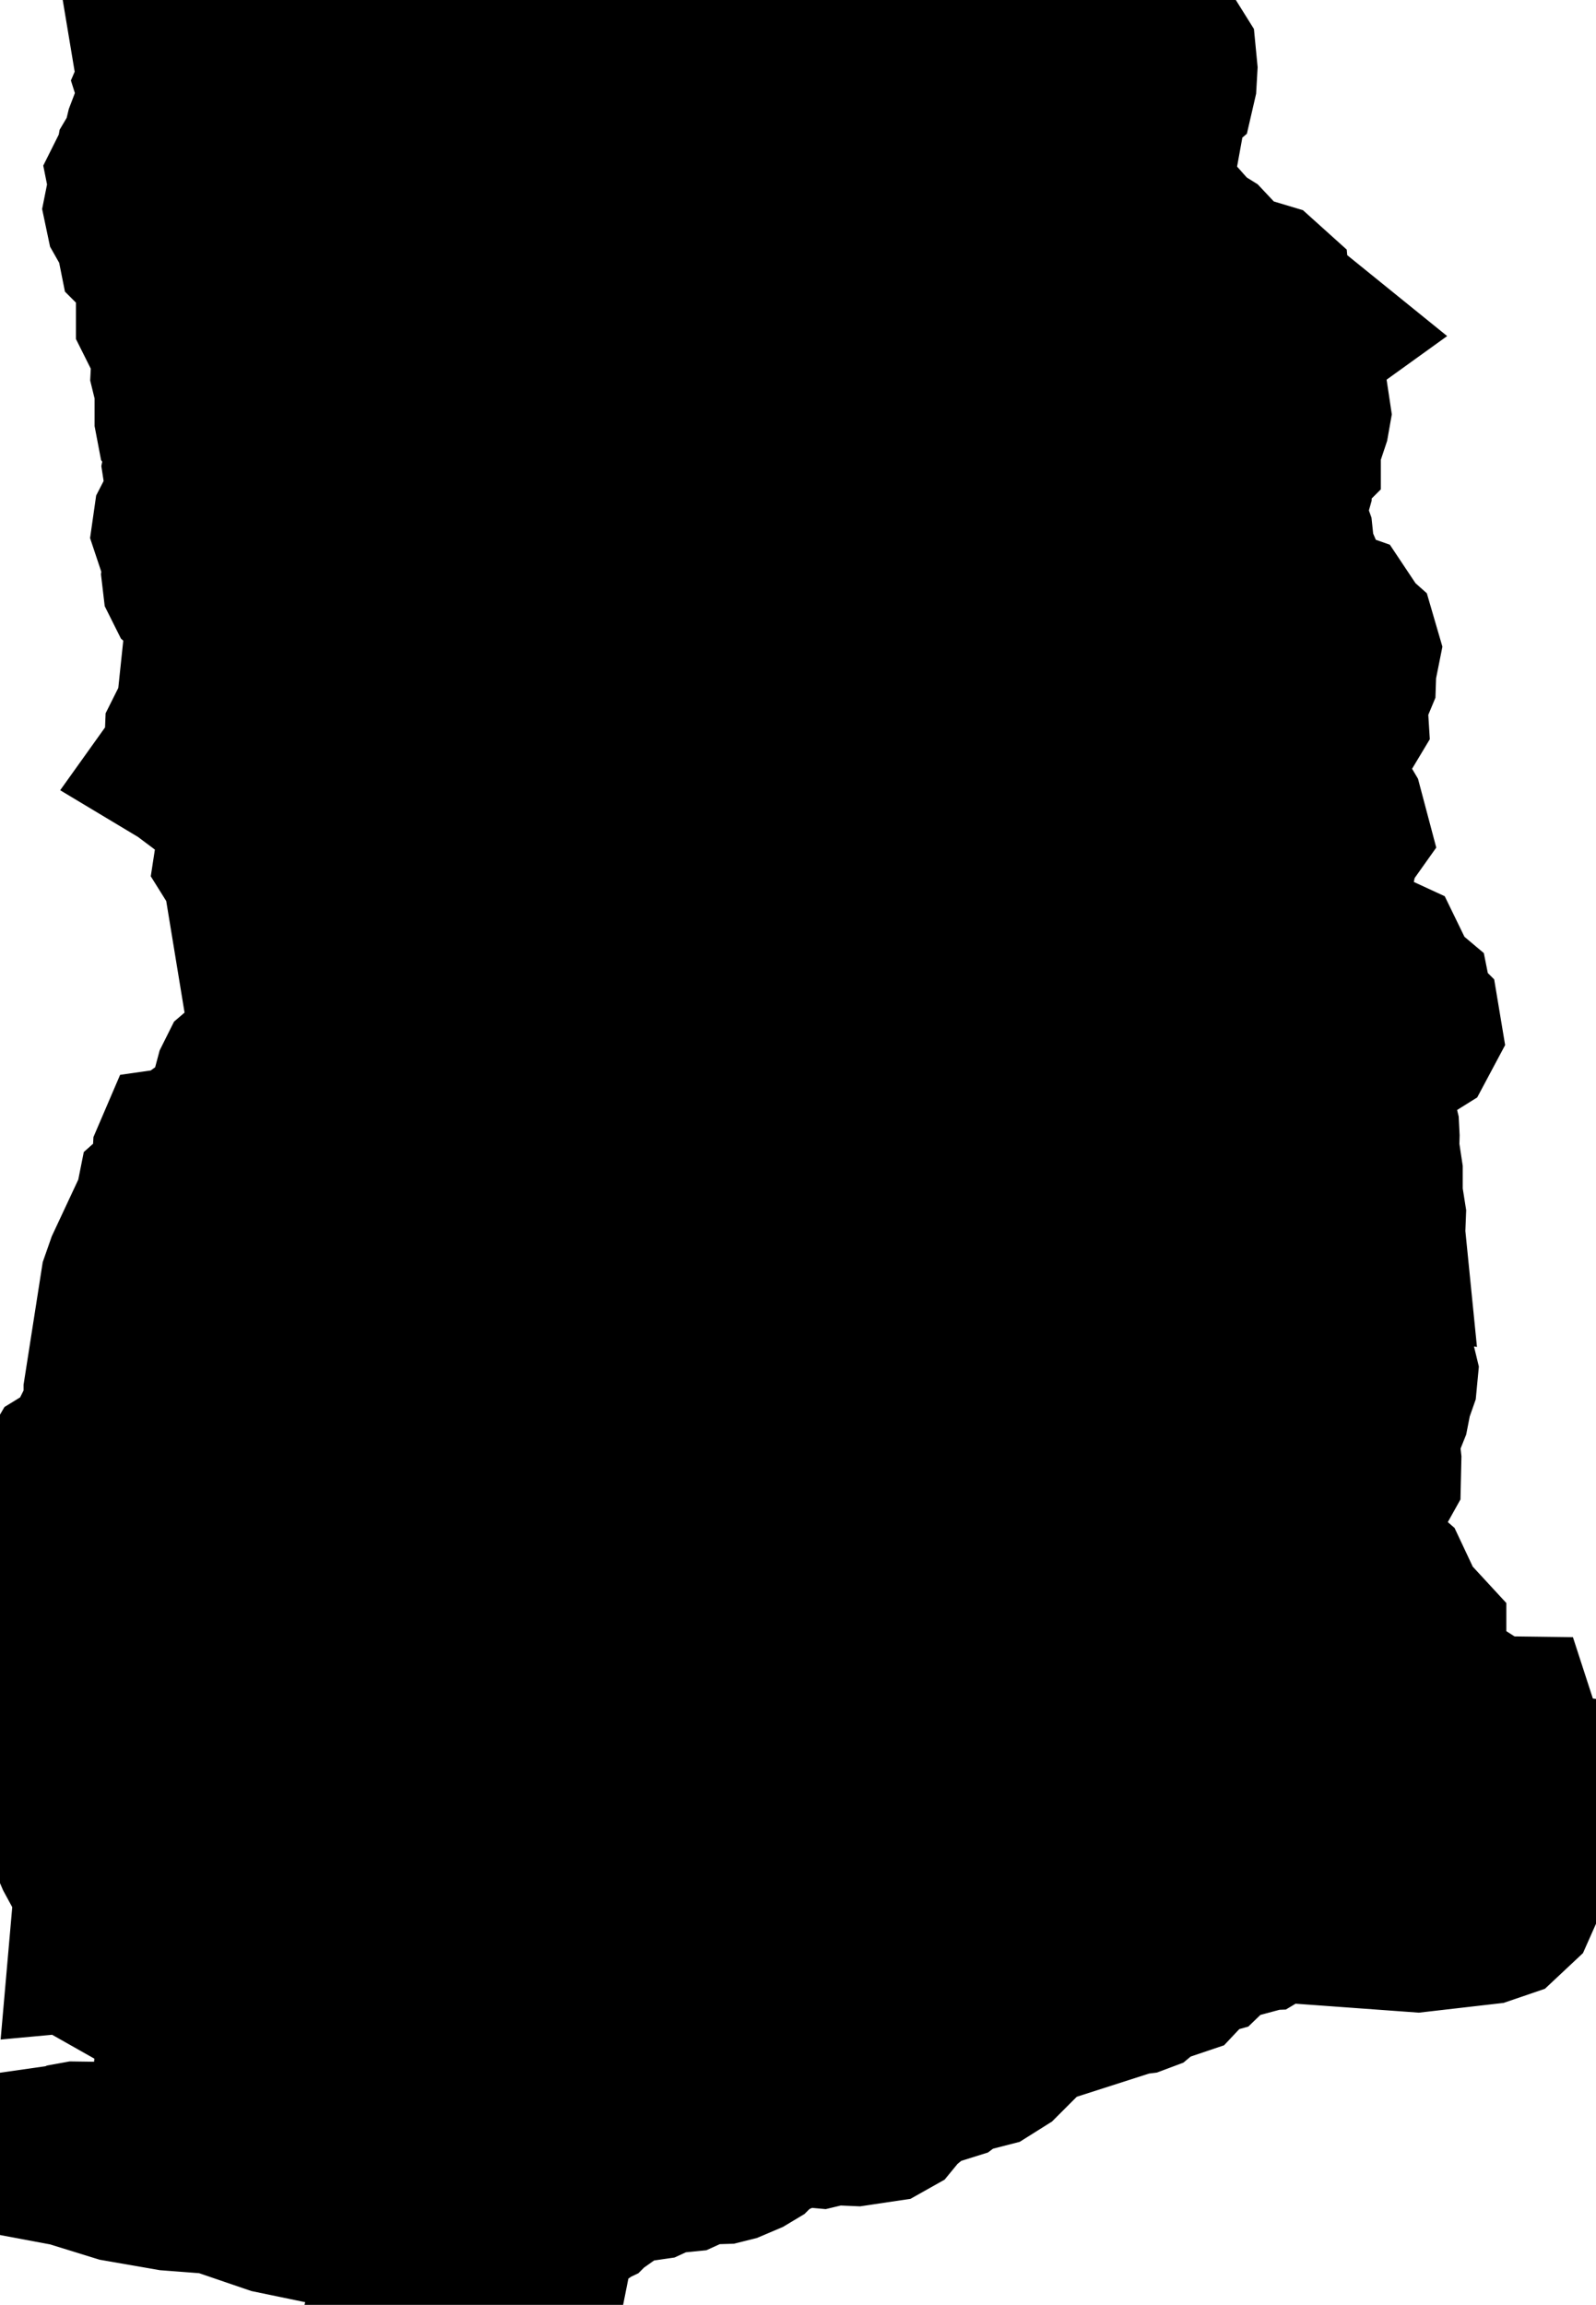 <svg xmlns="http://www.w3.org/2000/svg" viewBox="0 0 4.539 6.554"><path d="M3.141 0.092 L3.148 0.109 L3.165 0.124 L3.185 0.135 L3.204 0.14 L3.222 0.138 L3.256 0.129 L3.275 0.129 L3.308 0.141 L3.323 0.165 L3.326 0.196 L3.324 0.231 L3.321 0.244 L3.314 0.25 L3.305 0.256 L3.297 0.264 L3.293 0.274 L3.271 0.374 L3.272 0.384 L3.277 0.403 L3.275 0.414 L3.266 0.422 L3.246 0.436 L3.232 0.454 L3.224 0.471 L3.219 0.513 L3.215 0.527 L3.209 0.552 L3.209 0.573 L3.219 0.594 L3.228 0.601 L3.239 0.606 L3.251 0.609 L3.274 0.612 L3.281 0.617 L3.287 0.623 L3.296 0.629 L3.327 0.639 L3.336 0.645 L3.344 0.654 L3.356 0.676 L3.364 0.686 L3.417 0.719 L3.433 0.736 L3.484 0.83 L3.487 0.833 L3.495 0.832 L3.499 0.826 L3.501 0.82 L3.504 0.817 L3.531 0.827 L3.54 0.829 L3.552 0.826 L3.561 0.821 L3.57 0.818 L3.58 0.821 L3.59 0.83 L3.591 0.841 L3.587 0.852 L3.586 0.861 L3.597 0.879 L3.614 0.894 L3.625 0.91 L3.616 0.93 L3.63 0.93 L3.674 0.923 L3.683 0.927 L3.704 0.944 L3.679 0.962 L3.674 0.977 L3.671 0.994 L3.664 1.007 L3.666 1.041 L3.661 1.112 L3.67 1.138 L3.683 1.146 L3.694 1.148 L3.702 1.155 L3.705 1.175 L3.702 1.192 L3.701 1.195 L3.69 1.198 L3.674 1.195 L3.657 1.198 L3.663 1.208 L3.662 1.215 L3.659 1.221 L3.657 1.23 L3.658 1.237 L3.67 1.26 L3.677 1.28 L3.677 1.288 L3.67 1.295 L3.657 1.308 L3.649 1.323 L3.647 1.337 L3.651 1.377 L3.651 1.389 L3.629 1.467 L3.631 1.485 L3.636 1.496 L3.643 1.504 L3.65 1.514 L3.655 1.528 L3.657 1.547 L3.654 1.564 L3.644 1.576 L3.626 1.579 L3.609 1.569 L3.582 1.542 L3.568 1.57 L3.569 1.599 L3.585 1.62 L3.616 1.624 L3.656 1.613 L3.676 1.617 L3.685 1.638 L3.678 1.652 L3.662 1.656 L3.643 1.653 L3.629 1.644 L3.612 1.656 L3.588 1.657 L3.537 1.651 L3.535 1.658 L3.53 1.686 L3.53 1.692 L3.533 1.695 L3.54 1.702 L3.55 1.708 L3.561 1.713 L3.586 1.708 L3.6 1.709 L3.609 1.72 L3.605 1.73 L3.592 1.739 L3.577 1.745 L3.535 1.753 L3.535 1.767 L3.542 1.783 L3.534 1.795 L3.538 1.808 L3.557 1.81 L3.576 1.807 L3.621 1.791 L3.629 1.784 L3.633 1.776 L3.636 1.756 L3.641 1.748 L3.656 1.741 L3.678 1.737 L3.719 1.735 L3.737 1.738 L3.791 1.757 L3.797 1.766 L3.799 1.776 L3.796 1.786 L3.79 1.797 L3.79 1.798 L3.79 1.799 L3.791 1.8 L3.82 1.81 L3.838 1.826 L3.845 1.85 L3.835 1.9 L3.834 1.93 L3.829 1.942 L3.819 1.952 L3.808 1.959 L3.8 1.969 L3.799 1.988 L3.811 2.024 L3.812 2.04 L3.8 2.06 L3.777 2.08 L3.771 2.09 L3.771 2.106 L3.765 2.138 L3.749 2.169 L3.738 2.2 L3.752 2.231 L3.752 2.231 L3.752 2.231 L3.8 2.312 L3.813 2.361 L3.791 2.392 L3.791 2.392 L3.785 2.405 L3.784 2.42 L3.781 2.434 L3.769 2.439 L3.757 2.437 L3.746 2.434 L3.737 2.432 L3.727 2.436 L3.732 2.44 L3.725 2.457 L3.715 2.468 L3.704 2.446 L3.692 2.441 L3.68 2.443 L3.673 2.453 L3.675 2.466 L3.681 2.502 L3.711 2.565 L3.751 2.62 L3.791 2.647 L3.808 2.667 L3.832 2.689 L3.858 2.708 L3.923 2.738 L3.941 2.775 L3.954 2.813 L3.992 2.845 L3.994 2.855 L3.994 2.866 L3.996 2.881 L3.996 2.891 L3.996 2.896 L4 2.899 L4.012 2.901 L4.016 2.905 L4.02 2.929 L4.012 2.944 L3.996 2.954 L3.952 2.974 L3.935 2.985 L3.902 3.014 L3.894 3.018 L3.886 3.019 L3.881 3.023 L3.88 3.036 L3.884 3.047 L3.892 3.054 L3.899 3.063 L3.9 3.077 L3.895 3.089 L3.887 3.095 L3.882 3.103 L3.887 3.127 L3.891 3.174 L3.9 3.211 L3.901 3.231 L3.9 3.268 L3.91 3.334 L3.91 3.339 L3.91 3.399 L3.919 3.456 L3.917 3.508 L3.919 3.528 L3.89 3.523 L3.878 3.543 L3.874 3.574 L3.875 3.601 L3.869 3.615 L3.856 3.622 L3.84 3.626 L3.826 3.632 L3.816 3.642 L3.81 3.653 L3.806 3.665 L3.803 3.723 L3.808 3.772 L3.824 3.816 L3.855 3.844 L3.873 3.846 L3.893 3.843 L3.93 3.829 L3.937 3.838 L3.953 3.904 L3.951 3.925 L3.938 3.962 L3.929 4.008 L3.905 4.068 L3.901 4.107 L3.906 4.152 L3.905 4.196 L3.886 4.23 L3.873 4.238 L3.831 4.248 L3.816 4.25 L3.802 4.254 L3.813 4.269 L3.841 4.291 L3.853 4.312 L3.851 4.329 L3.83 4.364 L3.823 4.385 L3.826 4.395 L3.836 4.401 L3.848 4.41 L3.877 4.464 L3.884 4.472 L3.901 4.476 L3.918 4.486 L3.933 4.499 L3.941 4.516 L3.942 4.532 L3.934 4.582 L3.939 4.603 L3.952 4.615 L3.966 4.625 L3.975 4.641 L3.985 4.642 L4.013 4.641 L4.022 4.643 L4.034 4.656 L4.034 4.665 L4.027 4.674 L4.02 4.687 L4.02 4.693 L4.019 4.714 L4.025 4.738 L4.037 4.762 L4.053 4.786 L4.074 4.808 L4.123 4.832 L4.148 4.848 L4.181 4.887 L4.194 4.897 L4.214 4.902 L4.291 4.903 L4.317 4.983 L4.332 5.005 L4.34 5.011 L4.348 5.014 L4.355 5.018 L4.363 5.027 L4.376 5.047 L4.387 5.059 L4.4 5.066 L4.483 5.076 L4.495 5.092 L4.492 5.127 L4.492 5.127 L4.485 5.129 L4.44 5.154 L4.406 5.18 L4.355 5.235 L4.343 5.252 L4.319 5.301 L4.314 5.321 L4.313 5.341 L4.302 5.388 L4.294 5.406 L4.262 5.436 L4.221 5.45 L4.03 5.472 L3.672 5.446 L3.629 5.448 L3.605 5.454 L3.593 5.458 L3.588 5.464 L3.583 5.467 L3.559 5.468 L3.55 5.471 L3.531 5.485 L3.464 5.503 L3.449 5.513 L3.422 5.539 L3.383 5.55 L3.369 5.564 L3.358 5.582 L3.342 5.599 L3.262 5.626 L3.257 5.628 L3.244 5.641 L3.238 5.646 L3.23 5.649 L3.214 5.651 L2.999 5.72 L2.954 5.726 L2.948 5.729 L2.935 5.734 L2.862 5.796 L2.854 5.807 L2.849 5.822 L2.835 5.836 L2.8 5.858 L2.73 5.876 L2.718 5.876 L2.71 5.883 L2.694 5.895 L2.678 5.9 L2.669 5.886 L2.617 5.922 L2.605 5.927 L2.546 5.975 L2.523 6.003 L2.507 6.012 L2.433 6.023 L2.41 6.022 L2.396 6.009 L2.389 6.018 L2.379 6.021 L2.355 6.023 L2.33 6.029 L2.319 6.028 L2.314 6.019 L2.31 6.01 L2.302 6.013 L2.29 6.023 L2.273 6.024 L2.257 6.029 L2.153 6.073 L2.142 6.088 L2.133 6.097 L2.113 6.109 L2.073 6.126 L2.053 6.131 L1.988 6.133 L1.977 6.136 L1.954 6.149 L1.943 6.154 L1.933 6.155 L1.912 6.153 L1.902 6.154 L1.884 6.16 L1.847 6.177 L1.778 6.187 L1.755 6.196 L1.738 6.208 L1.738 6.208 L1.723 6.202 L1.706 6.201 L1.689 6.205 L1.676 6.215 L1.675 6.223 L1.682 6.238 L1.679 6.246 L1.673 6.253 L1.669 6.257 L1.6 6.29 L1.588 6.3 L1.559 6.331 L1.557 6.339 L1.559 6.345 L1.558 6.35 L1.55 6.352 L1.54 6.352 L1.472 6.372 L1.395 6.406 L1.379 6.42 L1.355 6.455 L1.34 6.469 L1.326 6.475 L1.257 6.484 L1.243 6.489 L1.216 6.49 L1.21 6.489 L1.203 6.482 L1.2 6.472 L1.201 6.461 L1.199 6.452 L1.186 6.448 L1.178 6.447 L1.163 6.442 L1.152 6.441 L1.153 6.437 L1.143 6.427 L1.101 6.393 L1.08 6.384 L1.07 6.378 L1.066 6.369 L1.064 6.362 L1.06 6.354 L1.054 6.348 L0.95 6.308 L0.781 6.273 L0.617 6.217 L0.486 6.207 L0.342 6.182 L0.203 6.139 L0.187 6.136 L0.192 6.119 L0.199 6.118 L0.208 6.114 L0.219 6.112 L0.291 6.113 L0.313 6.119 L0.318 6.125 L0.331 6.143 L0.336 6.146 L0.349 6.145 L0.37 6.136 L0.381 6.133 L0.378 6.105 L0.406 6.094 L0.442 6.088 L0.463 6.078 L0.503 6.08 L0.526 6.076 L0.54 6.066 L0.55 6.047 L0.545 6.041 L0.531 6.03 L0.528 6.026 L0.527 6.017 L0.532 5.996 L0.532 5.988 L0.528 5.976 L0.514 5.956 L0.511 5.942 L0.517 5.88 L0.551 5.886 L0.564 5.884 L0.574 5.871 L0.577 5.854 L0.573 5.836 L0.545 5.772 L0.528 5.701 L0.525 5.648 L0.521 5.632 L0.514 5.619 L0.501 5.609 L0.43 5.59 L0.413 5.597 L0.381 5.616 L0.361 5.619 L0.338 5.606 L0.332 5.58 L0.342 5.517 L0.277 5.523 L0.287 5.409 L0.284 5.373 L0.272 5.336 L0.234 5.266 L0.219 5.231 L0.189 5.064 L0.168 5.008 L0.138 4.981 L0.135 4.978 L0.123 4.963 L0.045 4.61 L0.046 4.593 L0.053 4.583 L0.072 4.573 L0.077 4.566 L0.097 4.511 L0.094 4.505 L0.081 4.479 L0.068 4.463 L0.064 4.452 L0.065 4.416 L0.082 4.378 L0.197 4.181 L0.21 4.173 L0.21 4.173 L0.212 4.172 L0.261 4.156 L0.266 4.149 L0.274 4.099 L0.279 4.089 L0.325 4.032 L0.334 4.012 L0.335 3.999 L0.33 3.99 L0.324 3.982 L0.317 3.968 L0.317 3.957 L0.365 3.65 L0.379 3.61 L0.451 3.456 L0.455 3.449 L0.465 3.437 L0.469 3.43 L0.469 3.425 L0.466 3.412 L0.467 3.407 L0.476 3.399 L0.498 3.386 L0.506 3.377 L0.509 3.366 L0.513 3.291 L0.516 3.284 L0.523 3.283 L0.529 3.288 L0.534 3.293 L0.536 3.296 L0.552 3.283 L0.598 3.23 L0.616 3.217 L0.676 3.198 L0.696 3.187 L0.706 3.174 L0.707 3.157 L0.701 3.133 L0.688 3.104 L0.685 3.091 L0.689 3.076 L0.696 3.062 L0.703 3.056 L0.711 3.057 L0.724 3.063 L0.735 3.064 L0.749 3.06 L0.794 3.033 L0.801 3.018 L0.755 2.738 L0.709 2.458 L0.704 2.442 L0.695 2.446 L0.695 2.446 L0.69 2.438 L0.692 2.425 L0.7 2.419 L0.71 2.413 L0.711 2.399 L0.691 2.329 L0.69 2.312 L0.688 2.304 L0.682 2.301 L0.675 2.3 L0.669 2.296 L0.654 2.249 L0.653 2.228 L0.646 2.212 L0.621 2.199 L0.596 2.193 L0.57 2.192 L0.556 2.19 L0.548 2.184 L0.542 2.178 L0.532 2.172 L0.542 2.158 L0.546 2.142 L0.548 2.092 L0.552 2.084 L0.573 2.062 L0.591 2.027 L0.602 2.009 L0.634 1.992 L0.646 1.973 L0.647 1.954 L0.631 1.946 L0.614 1.942 L0.6 1.932 L0.592 1.916 L0.594 1.897 L0.604 1.884 L0.618 1.878 L0.629 1.87 L0.635 1.853 L0.635 1.826 L0.63 1.809 L0.628 1.802 L0.632 1.77 L0.631 1.755 L0.618 1.738 L0.582 1.693 L0.546 1.661 L0.541 1.651 L0.539 1.634 L0.541 1.618 L0.546 1.602 L0.554 1.587 L0.567 1.576 L0.564 1.574 L0.556 1.568 L0.553 1.559 L0.552 1.55 L0.546 1.542 L0.538 1.537 L0.532 1.538 L0.527 1.537 L0.519 1.528 L0.512 1.507 L0.515 1.486 L0.532 1.453 L0.567 1.415 L0.573 1.404 L0.57 1.395 L0.546 1.357 L0.542 1.331 L0.551 1.286 L0.553 1.26 L0.546 1.242 L0.523 1.209 L0.519 1.188 L0.519 1.103 L0.508 1.058 L0.509 1.038 L0.522 1.017 L0.542 1.001 L0.549 0.993 L0.553 0.979 L0.552 0.966 L0.549 0.961 L0.542 0.958 L0.532 0.952 L0.523 0.948 L0.514 0.949 L0.507 0.946 L0.505 0.935 L0.501 0.928 L0.493 0.926 L0.483 0.925 L0.474 0.921 L0.466 0.905 L0.466 0.884 L0.471 0.864 L0.478 0.849 L0.485 0.84 L0.492 0.833 L0.502 0.83 L0.515 0.829 L0.526 0.825 L0.535 0.815 L0.539 0.806 L0.536 0.802 L0.511 0.801 L0.495 0.798 L0.483 0.792 L0.447 0.762 L0.44 0.749 L0.437 0.729 L0.434 0.725 L0.42 0.711 L0.415 0.706 L0.413 0.696 L0.411 0.674 L0.409 0.665 L0.379 0.612 L0.375 0.593 L0.377 0.583 L0.391 0.559 L0.397 0.543 L0.4 0.539 L0.402 0.534 L0.402 0.528 L0.399 0.524 L0.394 0.521 L0.39 0.521 L0.388 0.521 L0.387 0.516 L0.385 0.506 L0.388 0.5 L0.398 0.49 L0.404 0.48 L0.408 0.457 L0.424 0.43 L0.435 0.384 L0.443 0.363 L0.456 0.348 L0.472 0.336 L0.486 0.321 L0.491 0.298 L0.485 0.279 L0.474 0.261 L0.468 0.242 L0.471 0.235 L0.47 0.229 L0.556 0.231 L0.556 0.241 L0.578 0.241 L0.672 0.24 L0.867 0.238 L1.109 0.236 L1.334 0.234 L1.553 0.232 L1.708 0.23 L1.72 0.224 L1.727 0.206 L1.745 0.201 L1.871 0.204 L1.883 0.209 L1.893 0.213 L1.927 0.226 L1.952 0.23 L2.079 0.232 L2.199 0.233 L2.208 0.218 L2.237 0.213 L2.375 0.224 L2.383 0.226 L2.391 0.231 L2.398 0.245 L2.403 0.248 L2.413 0.247 L2.406 0.261 L2.424 0.259 L2.446 0.234 L2.468 0.231 L2.473 0.224 L2.479 0.221 L2.485 0.224 L2.49 0.231 L2.49 0.231 L2.604 0.233 L2.611 0.233 L2.612 0.244 L2.617 0.245 L2.624 0.243 L2.633 0.244 L2.639 0.251 L2.635 0.259 L2.627 0.267 L2.624 0.274 L2.672 0.319 L2.69 0.309 L2.7 0.286 L2.707 0.261 L2.716 0.245 L2.731 0.239 L2.752 0.237 L2.791 0.239 L2.794 0.237 L2.797 0.236 L2.8 0.234 L2.803 0.231 L2.803 0.231 L2.812 0.219 L2.838 0.207 L2.85 0.198 L2.856 0.187 L2.858 0.164 L2.863 0.15 L2.882 0.126 L2.901 0.126 L2.92 0.141 L2.938 0.162 L2.988 0.126 L3.001 0.114 L3.009 0.099 L3.006 0.09 L3.003 0.08 L3.005 0.064 L3.141 0.092 Z" fill="black" stroke="black" stroke-width="0.5" vector-effect="non-scaling-stroke"/></svg>